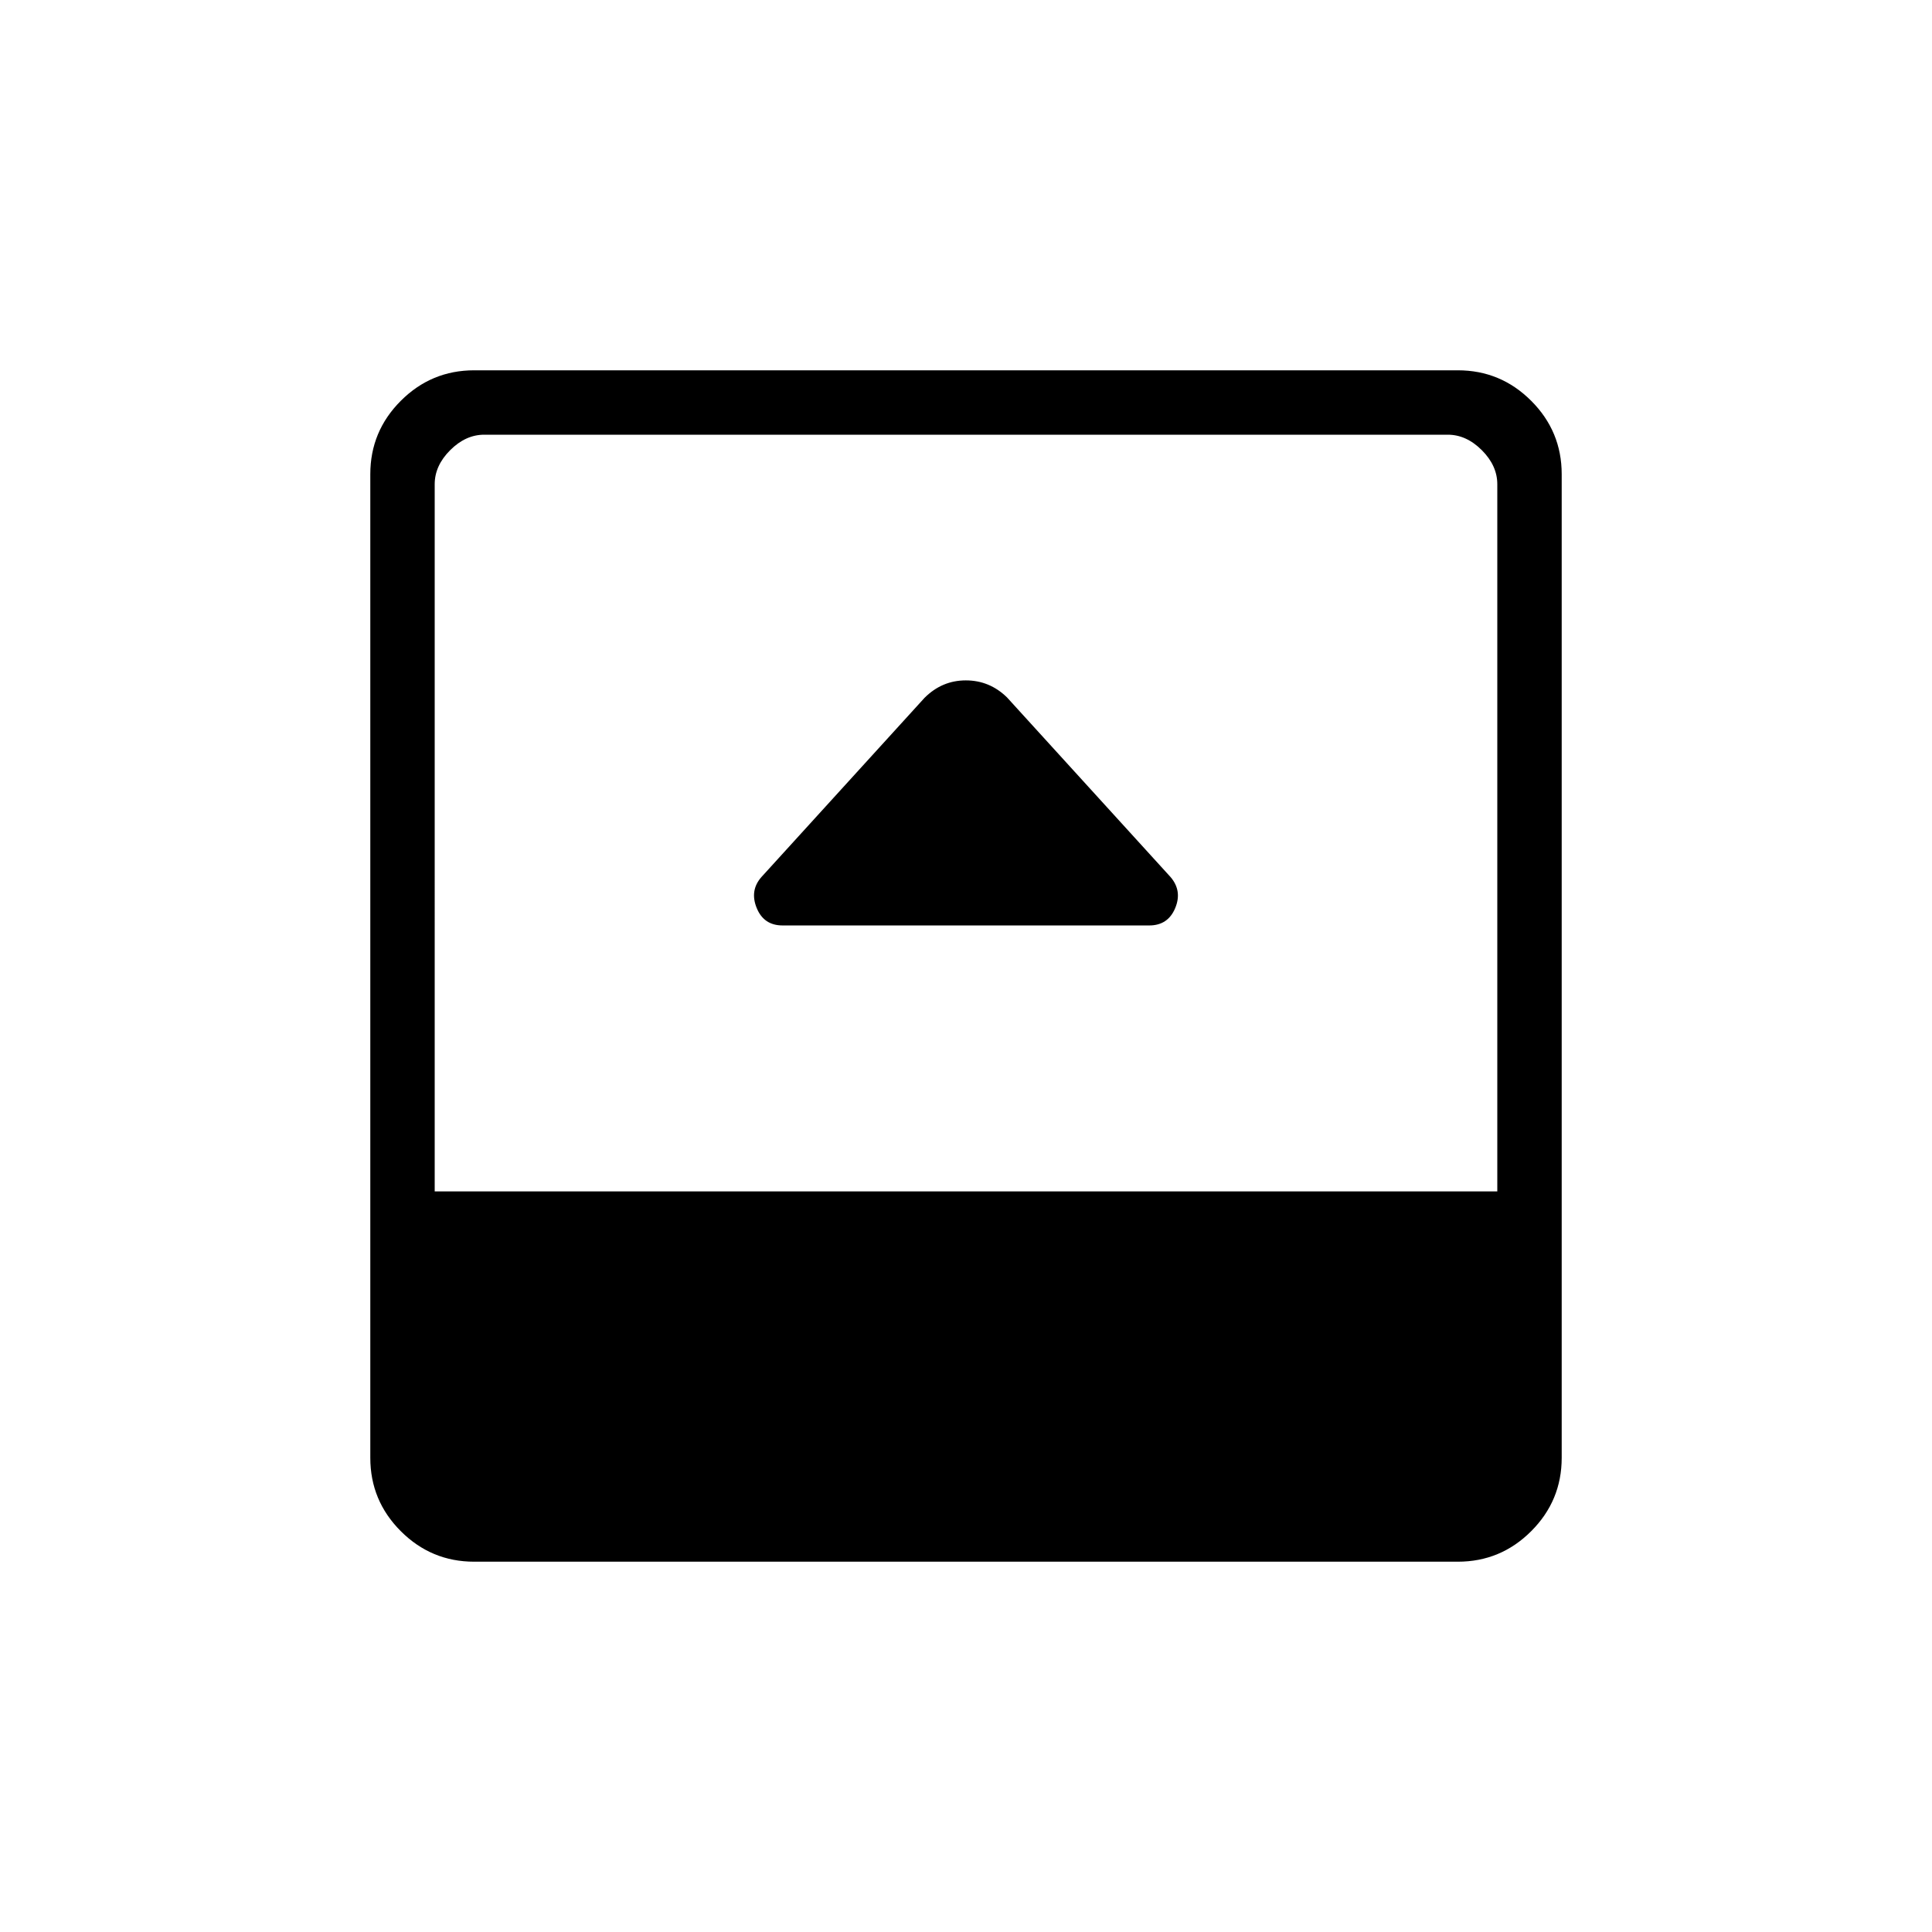 <svg xmlns="http://www.w3.org/2000/svg" height="20" viewBox="0 -960 960 960" width="20"><path d="M388.85-500.15h182.21q9.27 0 12.87-8.58 3.61-8.58-2.28-15.46l-81.27-89.27q-8.64-8.46-20.47-8.46-11.83 0-20.53 8.69l-81.06 89.06q-5.86 6.69-2.32 15.35 3.54 8.67 12.85 8.67ZM235.62-184q-21.3 0-36.46-15.16T184-235.62v-488.76q0-21.3 15.16-36.46T235.62-776h488.76q21.3 0 36.46 15.16T776-724.38v488.76q0 21.3-15.16 36.46T724.38-184H235.62ZM216-368h528v-351.38q0-9.24-7.69-16.93-7.69-7.69-16.93-7.69H240.62q-9.24 0-16.93 7.69-7.69 7.69-7.69 16.93V-368Z"/></svg>